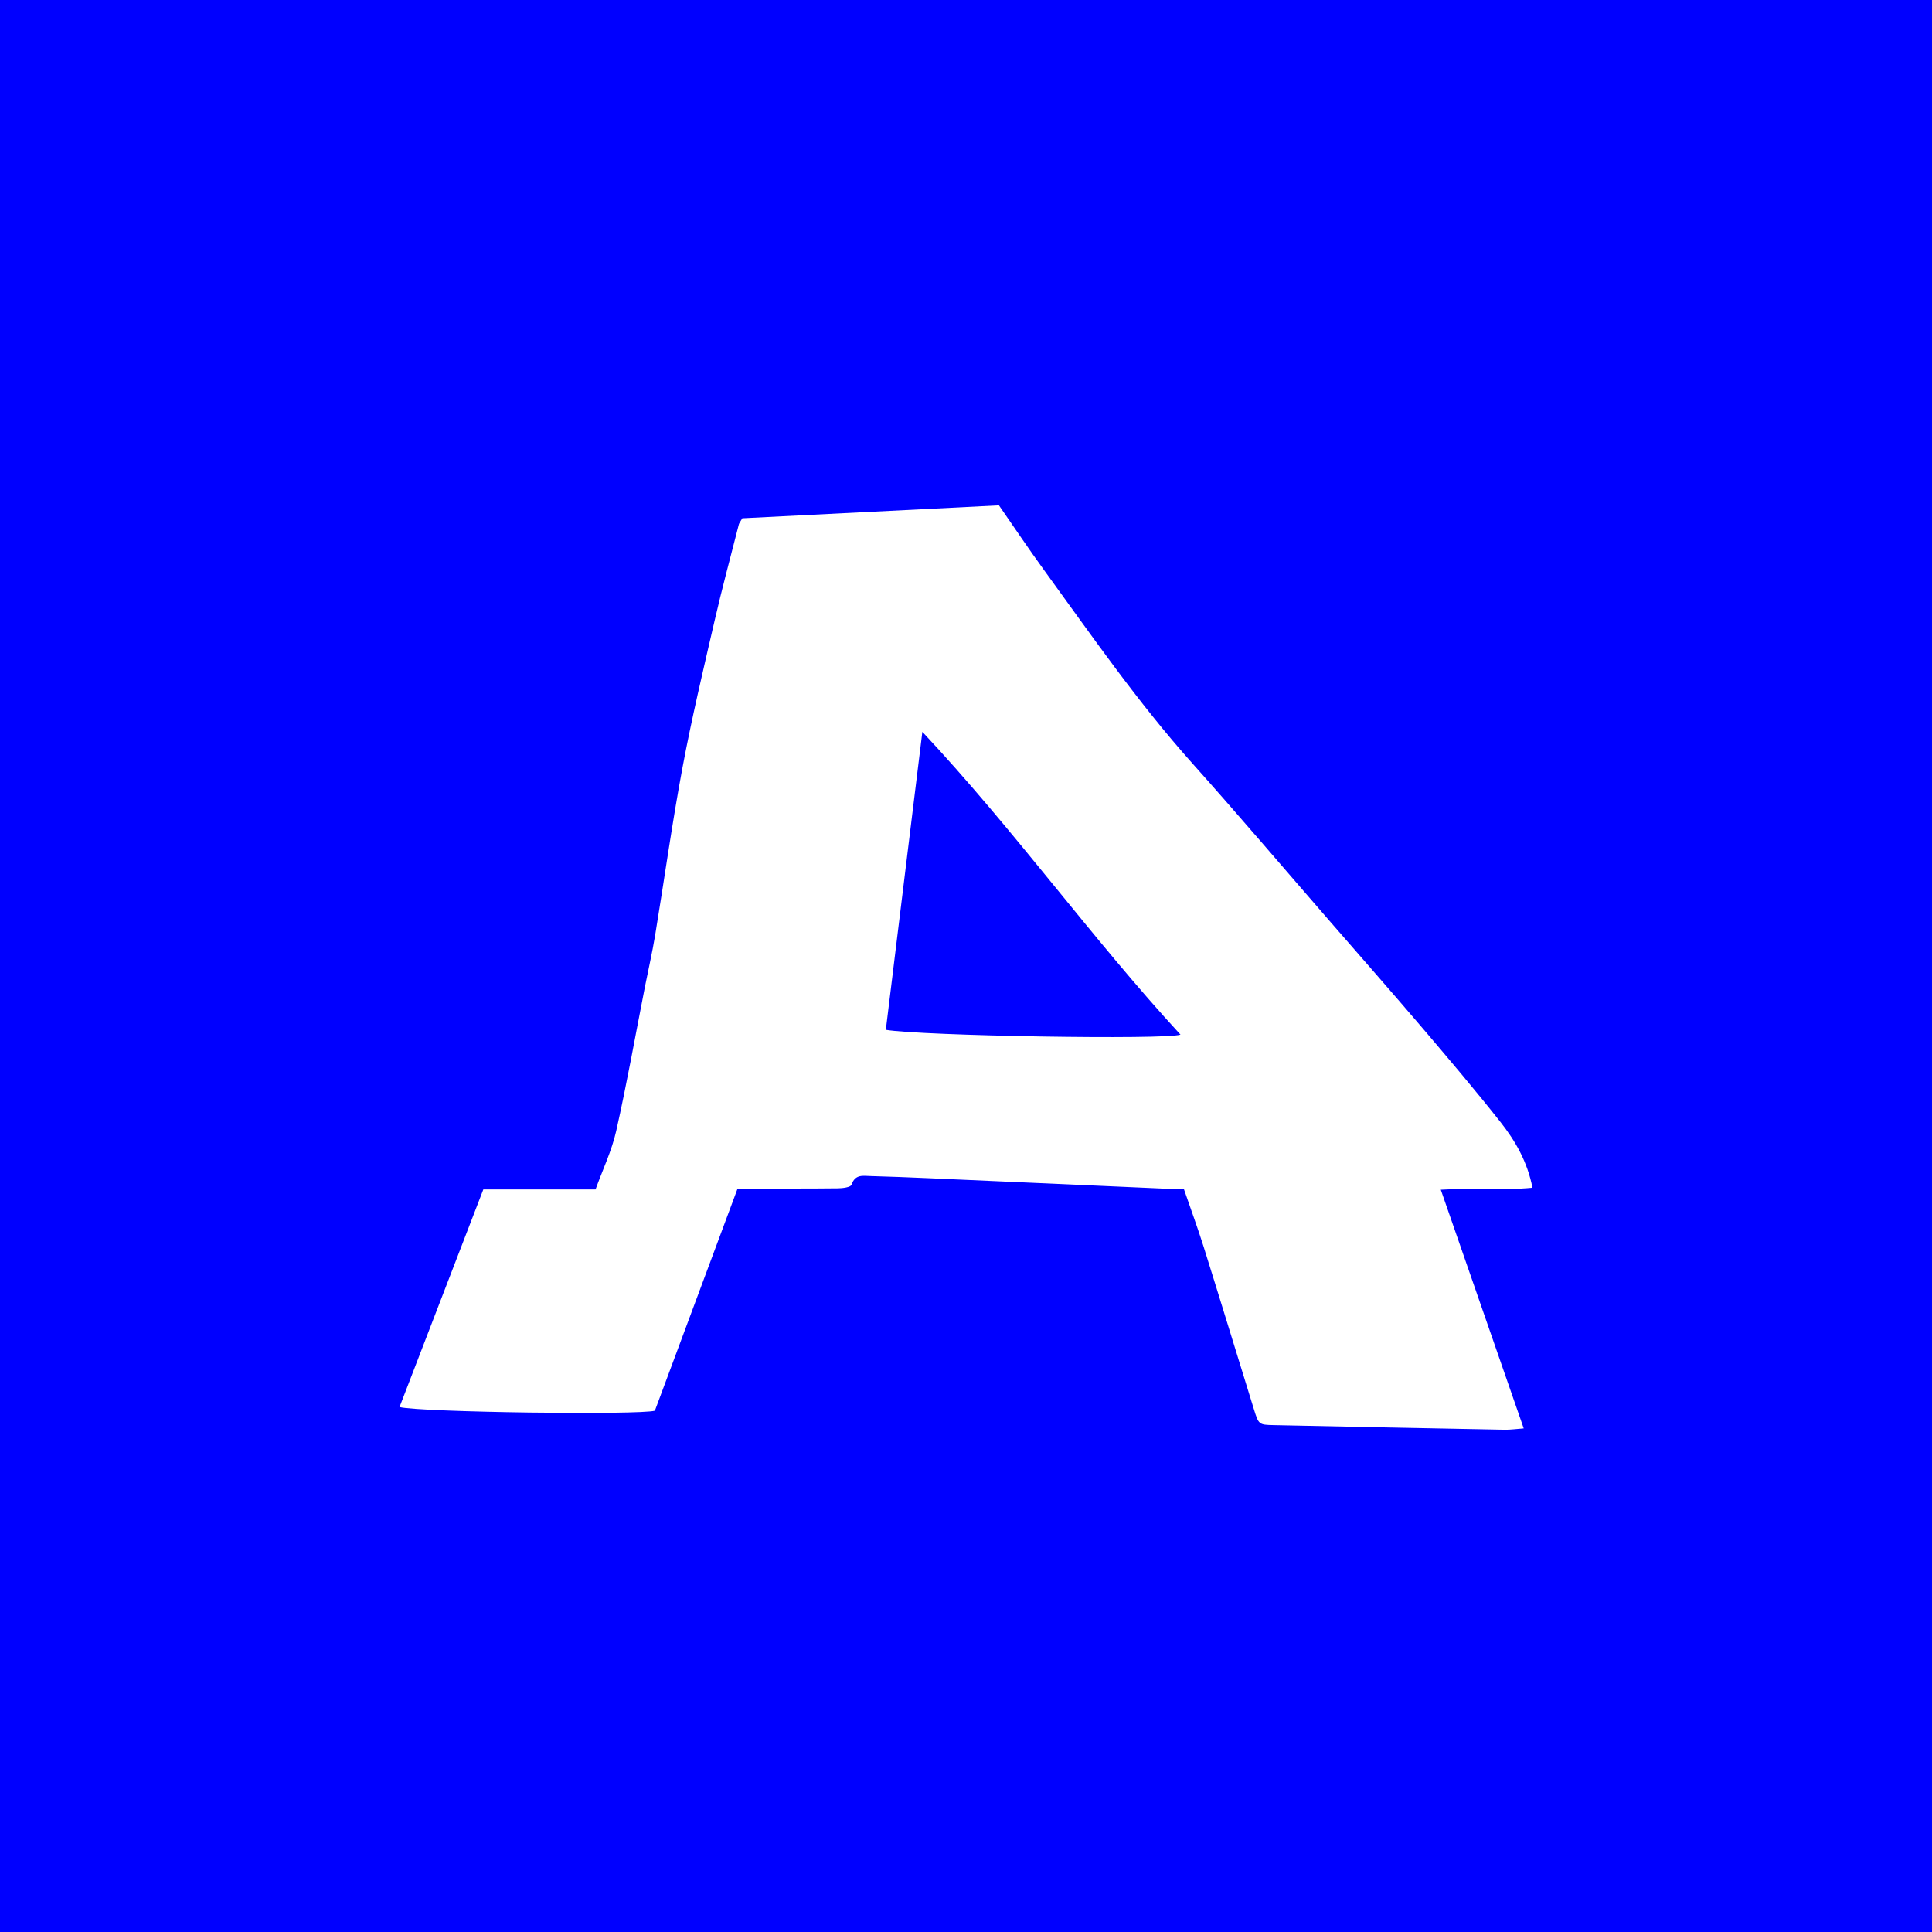 <?xml version="1.0" encoding="utf-8"?>
<!-- Generator: Adobe Illustrator 16.0.0, SVG Export Plug-In . SVG Version: 6.00 Build 0)  -->
<!DOCTYPE svg PUBLIC "-//W3C//DTD SVG 1.1//EN" "http://www.w3.org/Graphics/SVG/1.1/DTD/svg11.dtd">
<svg version="1.1" id="Calque_1" xmlns="http://www.w3.org/2000/svg" xmlns:xlink="http://www.w3.org/1999/xlink" x="0px" y="0px"
	 width="283px" height="283px" viewBox="0 0 283 283" enable-background="new 0 0 283 283" xml:space="preserve">
<g>
	<path fill="#0000FF" d="M0,0v283.462h283V0H0z M223.195,209.233c-1.084,0.078-1.957,0.211-2.832,0.192
		c-11.279-0.212-22.558-0.438-33.84-0.677c-2.111-0.045-2.156-0.08-2.855-2.332c-2.45-7.914-4.87-15.844-7.346-23.748
		c-0.881-2.807-1.9-5.562-2.926-8.555c-0.957,0-1.979,0.039-3.002-0.006c-11.471-0.502-22.939-1.021-34.411-1.525
		c-2.82-0.125-5.644-0.234-8.467-0.312c-1.082-0.023-2.25-0.312-2.783,1.271c-0.125,0.373-1.299,0.521-1.995,0.527
		c-4.237,0.049-8.477,0.029-12.712,0.033c-0.561,0-1.125,0-1.984,0c-4.035,10.844-8.077,21.696-12.113,32.539
		c-2.214,0.648-34.115,0.25-37.405-0.533c4.083-10.605,8.151-21.166,12.276-31.877c5.377,0,10.722,0,16.437,0
		c1.041-2.881,2.372-5.654,3.031-8.582c1.571-6.996,2.823-14.064,4.204-21.104c0.495-2.508,1.074-5.002,1.49-7.521
		c1.35-8.187,2.481-16.409,4.006-24.562c1.348-7.213,3.05-14.356,4.701-21.512c1.09-4.737,2.359-9.433,3.56-14.144
		c0.044-0.177,0.182-0.323,0.506-0.888c12.314-0.62,24.875-1.255,37.59-1.896c2.175,3.127,4.326,6.351,6.601,9.479
		c6.981,9.602,13.739,19.37,21.655,28.232c6.882,7.701,13.574,15.574,20.35,23.37c4.473,5.146,8.977,10.262,13.402,15.45
		c3.865,4.533,7.726,9.087,11.425,13.765c2.178,2.754,3.966,5.812,4.718,9.664c-4.283,0.42-8.65-0.011-13.427,0.291
		C215.096,185.929,219.08,197.385,223.195,209.233z"/>
	<path fill="#0000FF" d="M129.757,150.848c5.24,0.889,40.997,1.48,43.161,0.706c-13.12-14.25-24.387-30.041-37.811-44.354
		C133.294,121.995,131.524,136.429,129.757,150.848z"/>
</g>
</svg>
